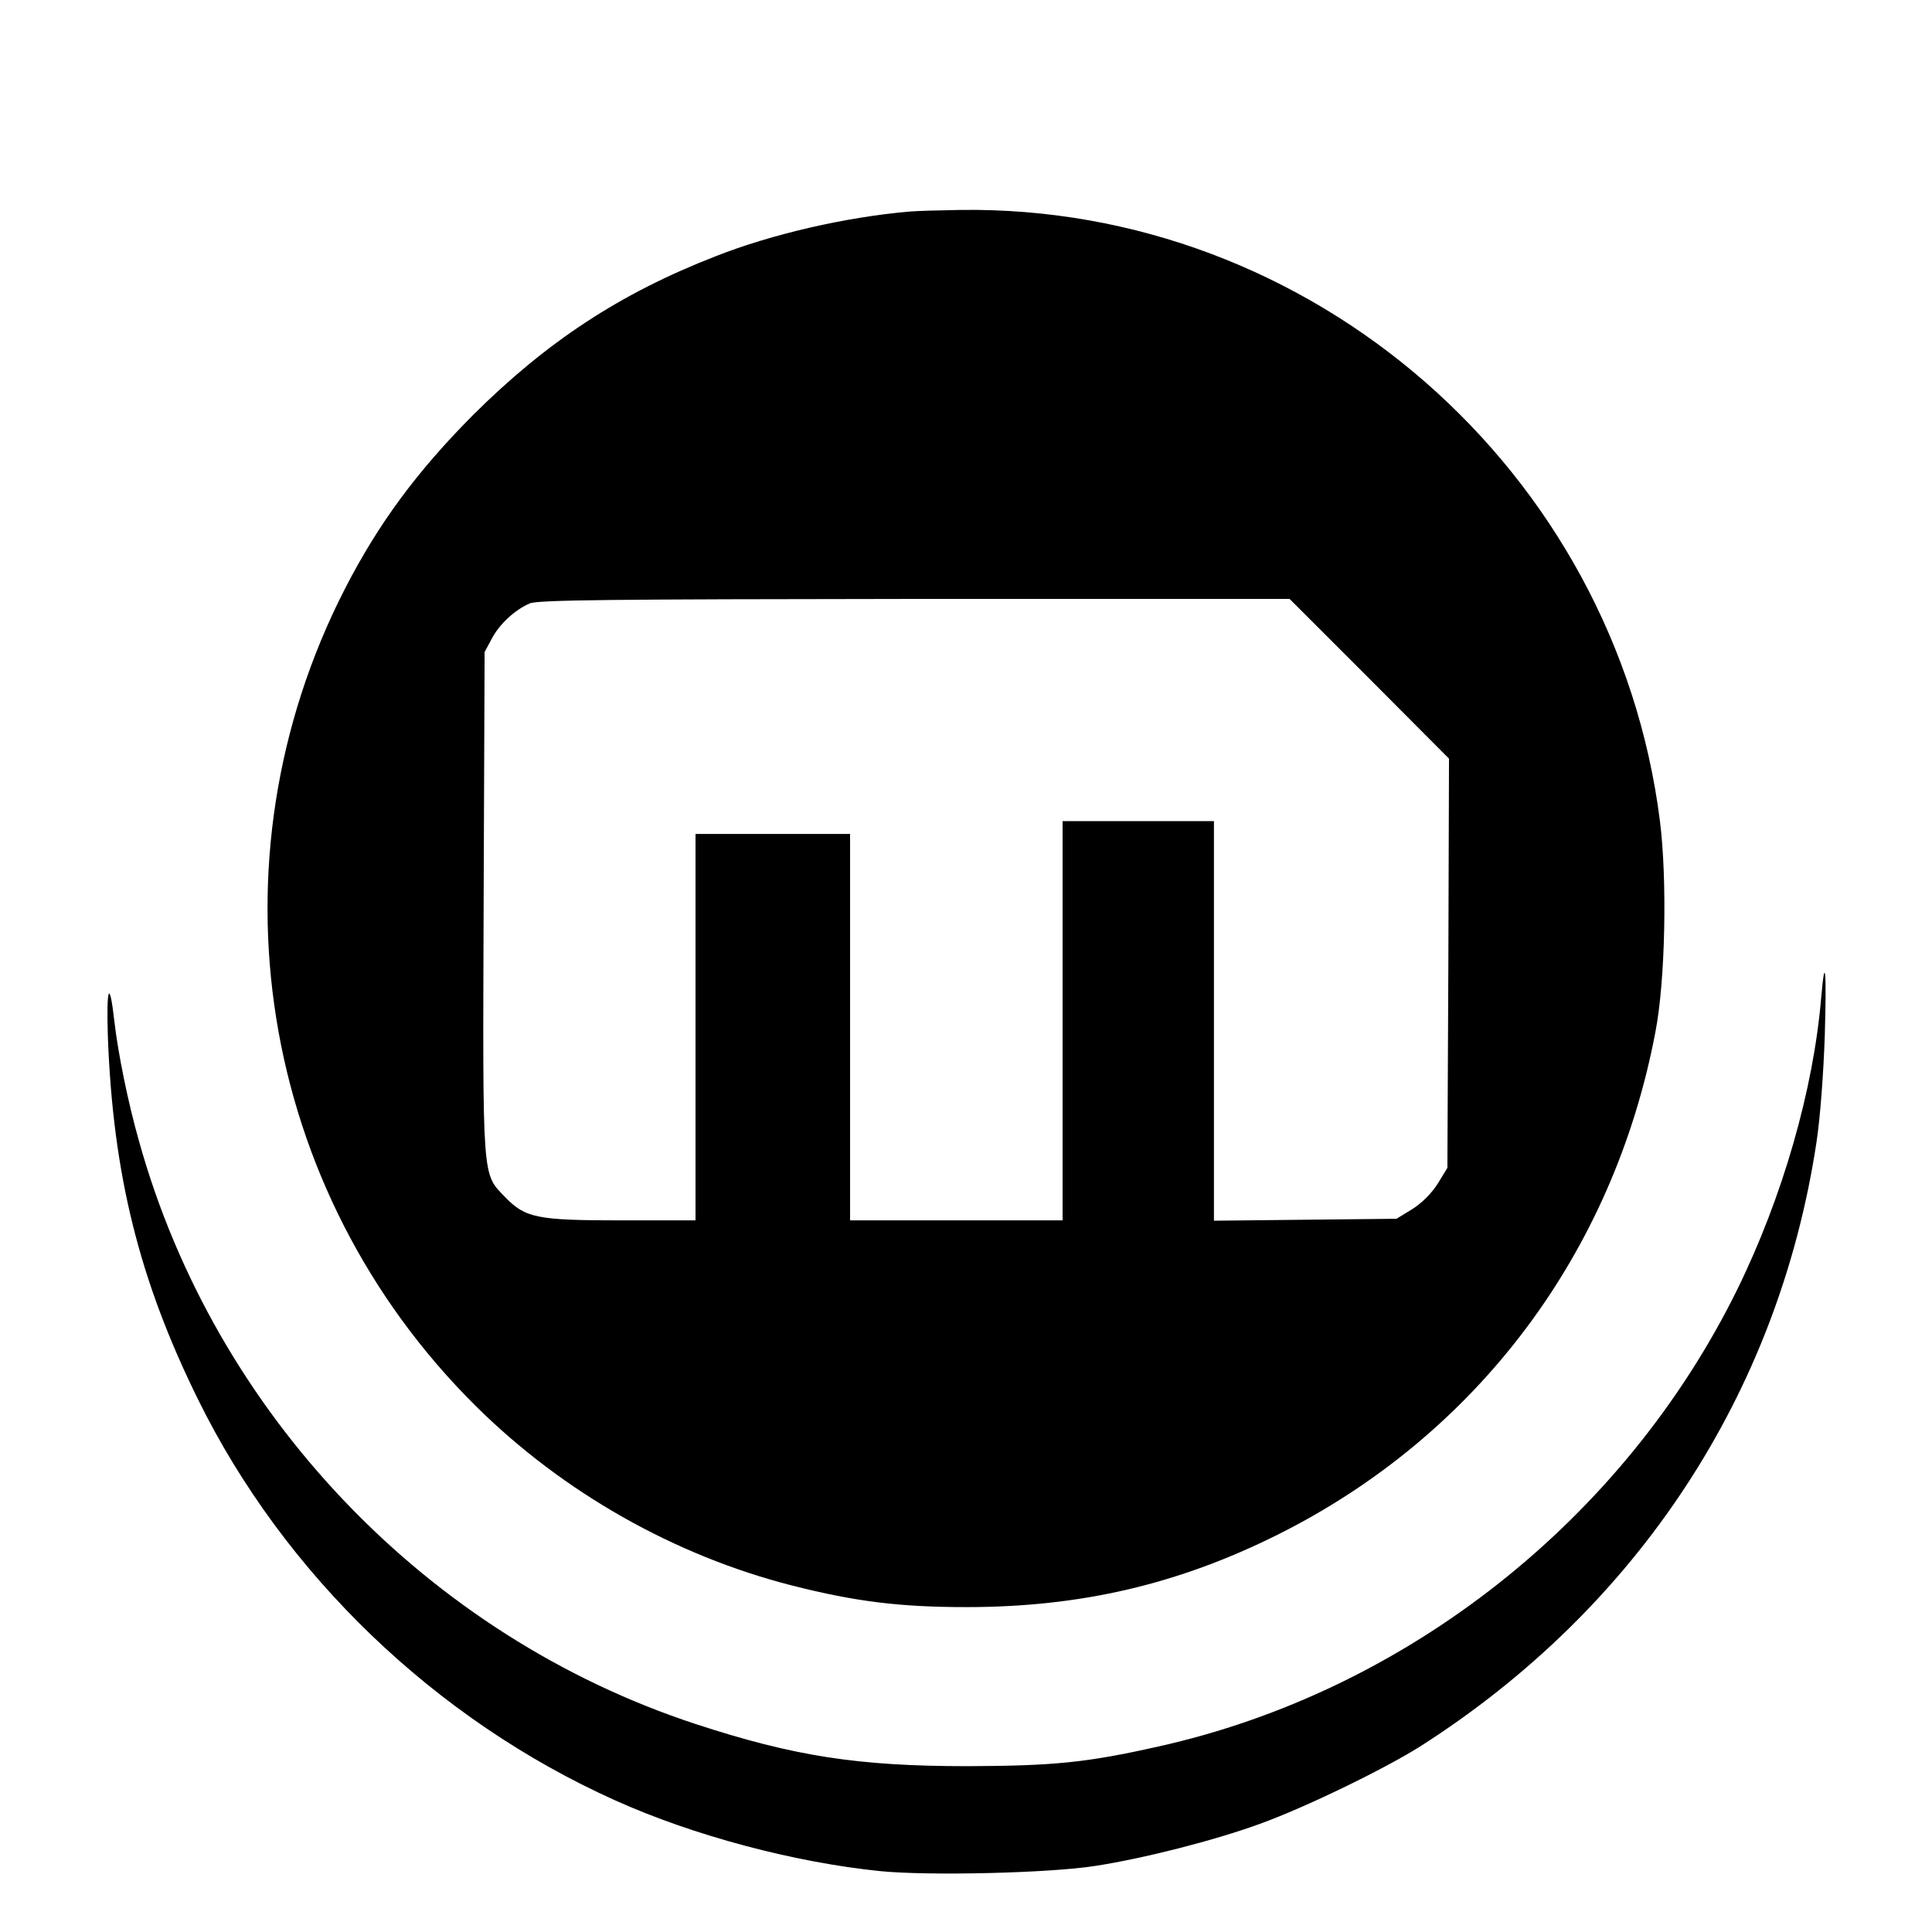 <?xml version="1.0" standalone="no"?>
<!DOCTYPE svg PUBLIC "-//W3C//DTD SVG 20010904//EN"
 "http://www.w3.org/TR/2001/REC-SVG-20010904/DTD/svg10.dtd">
<svg version="1.0" xmlns="http://www.w3.org/2000/svg"
 width="600pt" height="600pt" viewBox="0 0 600 600"
 preserveAspectRatio="xMidYMid meet">
<g transform="translate(0,600) scale(0.1,-0.1)"
fill="#000000" stroke="none">
<path d="M2825 5343 c-198 -17 -428 -70 -603 -139 -296 -115 -524 -265 -753
-493 -174 -175 -293 -336 -397 -538 -435 -847 -271 -1870 407 -2541 270 -267
616 -463 981 -556 197 -50 335 -67 541 -67 356 0 659 71 969 226 617 309 1041
873 1171 1560 31 159 37 474 14 656 -138 1089 -1082 1913 -2174 1897 -64 -1
-134 -3 -156 -5z m1428 -1451 l247 -248 -2 -635 -3 -636 -30 -49 c-19 -30 -49
-60 -79 -79 l-49 -30 -284 -3 -283 -3 0 621 0 620 -235 0 -235 0 0 -620 0
-620 -330 0 -330 0 0 600 0 600 -240 0 -240 0 0 -600 0 -600 -228 0 c-263 0
-300 7 -363 72 -72 75 -70 42 -67 914 l3 779 22 41 c24 46 72 90 118 110 24
11 257 13 1195 14 l1165 0 248 -248z"/>
<path d="M5656 2903 c-24 -287 -120 -621 -261 -908 -352 -715 -1028 -1248
-1798 -1419 -222 -50 -324 -60 -592 -61 -341 0 -540 31 -845 131 -834 274
-1492 963 -1728 1809 -35 123 -66 277 -77 375 -15 132 -25 105 -20 -50 16
-427 97 -755 280 -1126 268 -544 737 -994 1295 -1245 244 -110 558 -193 824
-220 153 -15 525 -6 666 16 150 23 371 79 513 131 139 50 386 170 497 240 676
431 1113 1097 1231 1875 12 78 22 216 26 332 6 201 1 259 -11 120z"/>
</g>
</svg>
